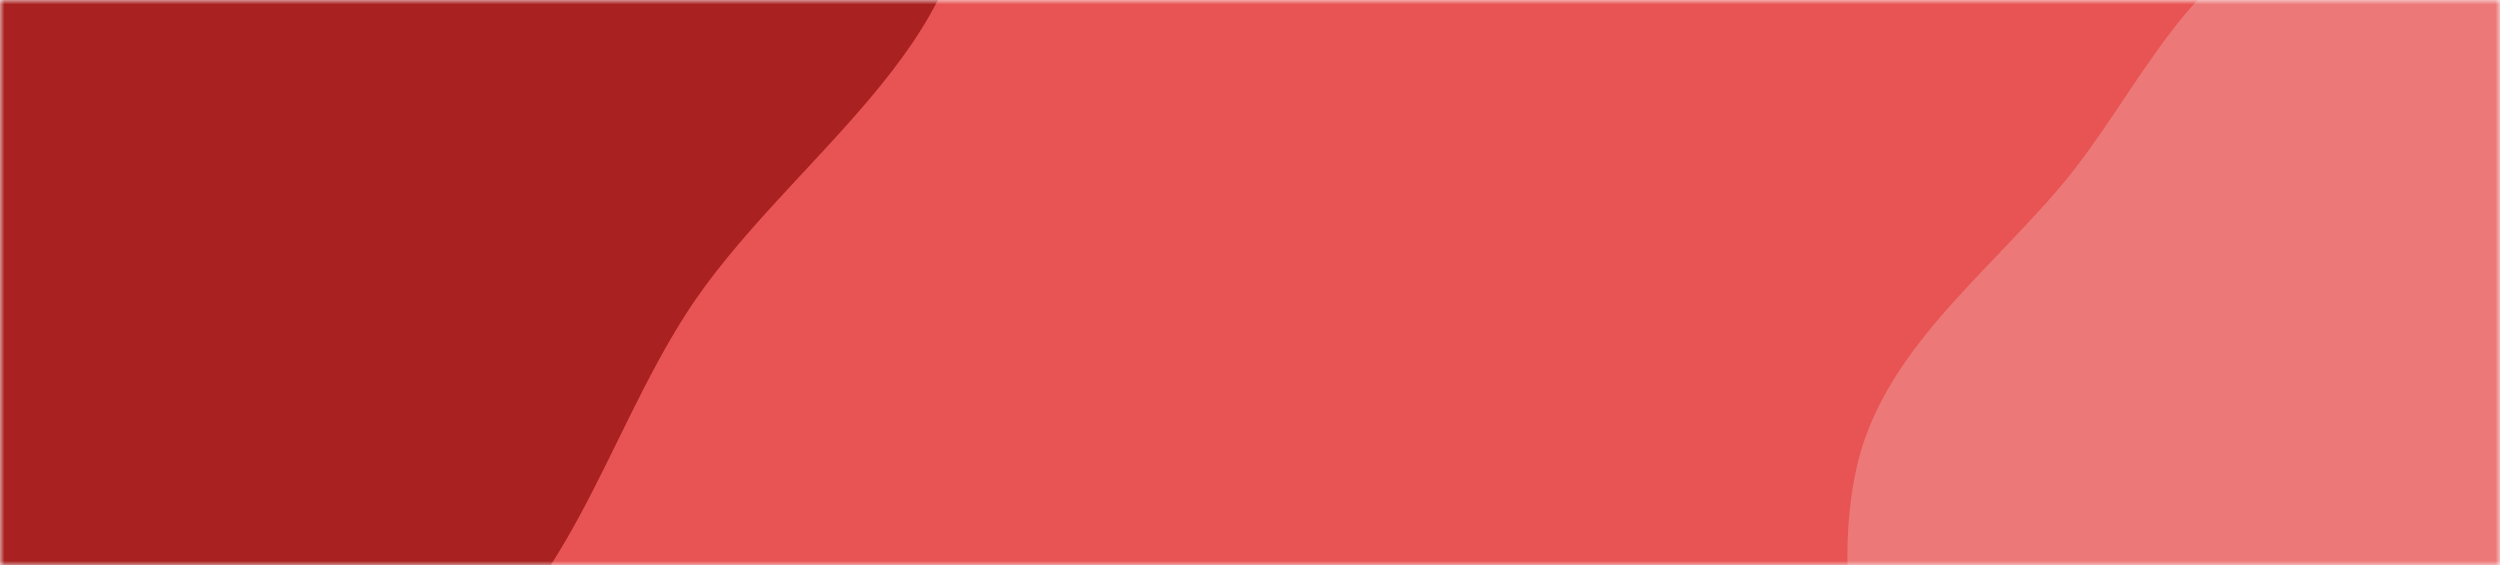 <svg xmlns="http://www.w3.org/2000/svg" version="1.1" xmlns:xlink="http://www.w3.org/1999/xlink" xmlns:svgjs="http://svgjs.com/svgjs" width="283" height="64" preserveAspectRatio="none" viewBox="0 0 283 64"><g mask="url(&quot;#SvgjsMask1079&quot;)" fill="none"><rect width="283" height="64" x="0" y="0" fill="rgba(227, 45, 45, 0.81)"></rect><path d="M0,83.044C16.738,80.17,35.083,85.994,49.567,77.127C64.149,68.2,68.451,49.866,77.691,35.48C88.739,18.277,111.798,4.579,109.184,-15.698C106.578,-35.915,80.112,-42.505,65.771,-56.991C52.658,-70.236,45.325,-89.085,28.531,-97.167C10.397,-105.894,-11.196,-109.525,-30.311,-103.23C-49.229,-97,-60.344,-78.643,-73.397,-63.599C-86.459,-48.545,-102.917,-34.915,-106.583,-15.324C-110.302,4.55,-100.792,23.827,-93.27,42.595C-85.4,62.231,-81.269,87.841,-61.861,96.258C-42.117,104.821,-21.211,86.686,0,83.044" fill="rgba(156, 21, 21, 0.81)"></path><path d="M283 131.107C295.362 129.817 301.852 116.074 311.207 107.891 319.009 101.066 326.835 95.038 333.402 87.018 342.071 76.43 355.645 67.231 355.703 53.547 355.761 39.918 344.451 28.438 333.686 20.08 323.941 12.514 310.492 14 298.997 9.519 286.001 4.453 275.626-10.31 261.885-7.91 248.276-5.533 242.268 10.427 233.357 20.984 224.574 31.389 212.748 40.166 210.042 53.51 207.284 67.111 210.947 81.849 218.676 93.376 225.92 104.179 239.517 107.623 250.736 114.204 261.425 120.474 270.675 132.394 283 131.107" fill="rgba(238, 129, 129, 0.81)"></path></g><defs><mask id="SvgjsMask1079"><rect width="283" height="64" fill="#ffffff"></rect></mask></defs></svg>